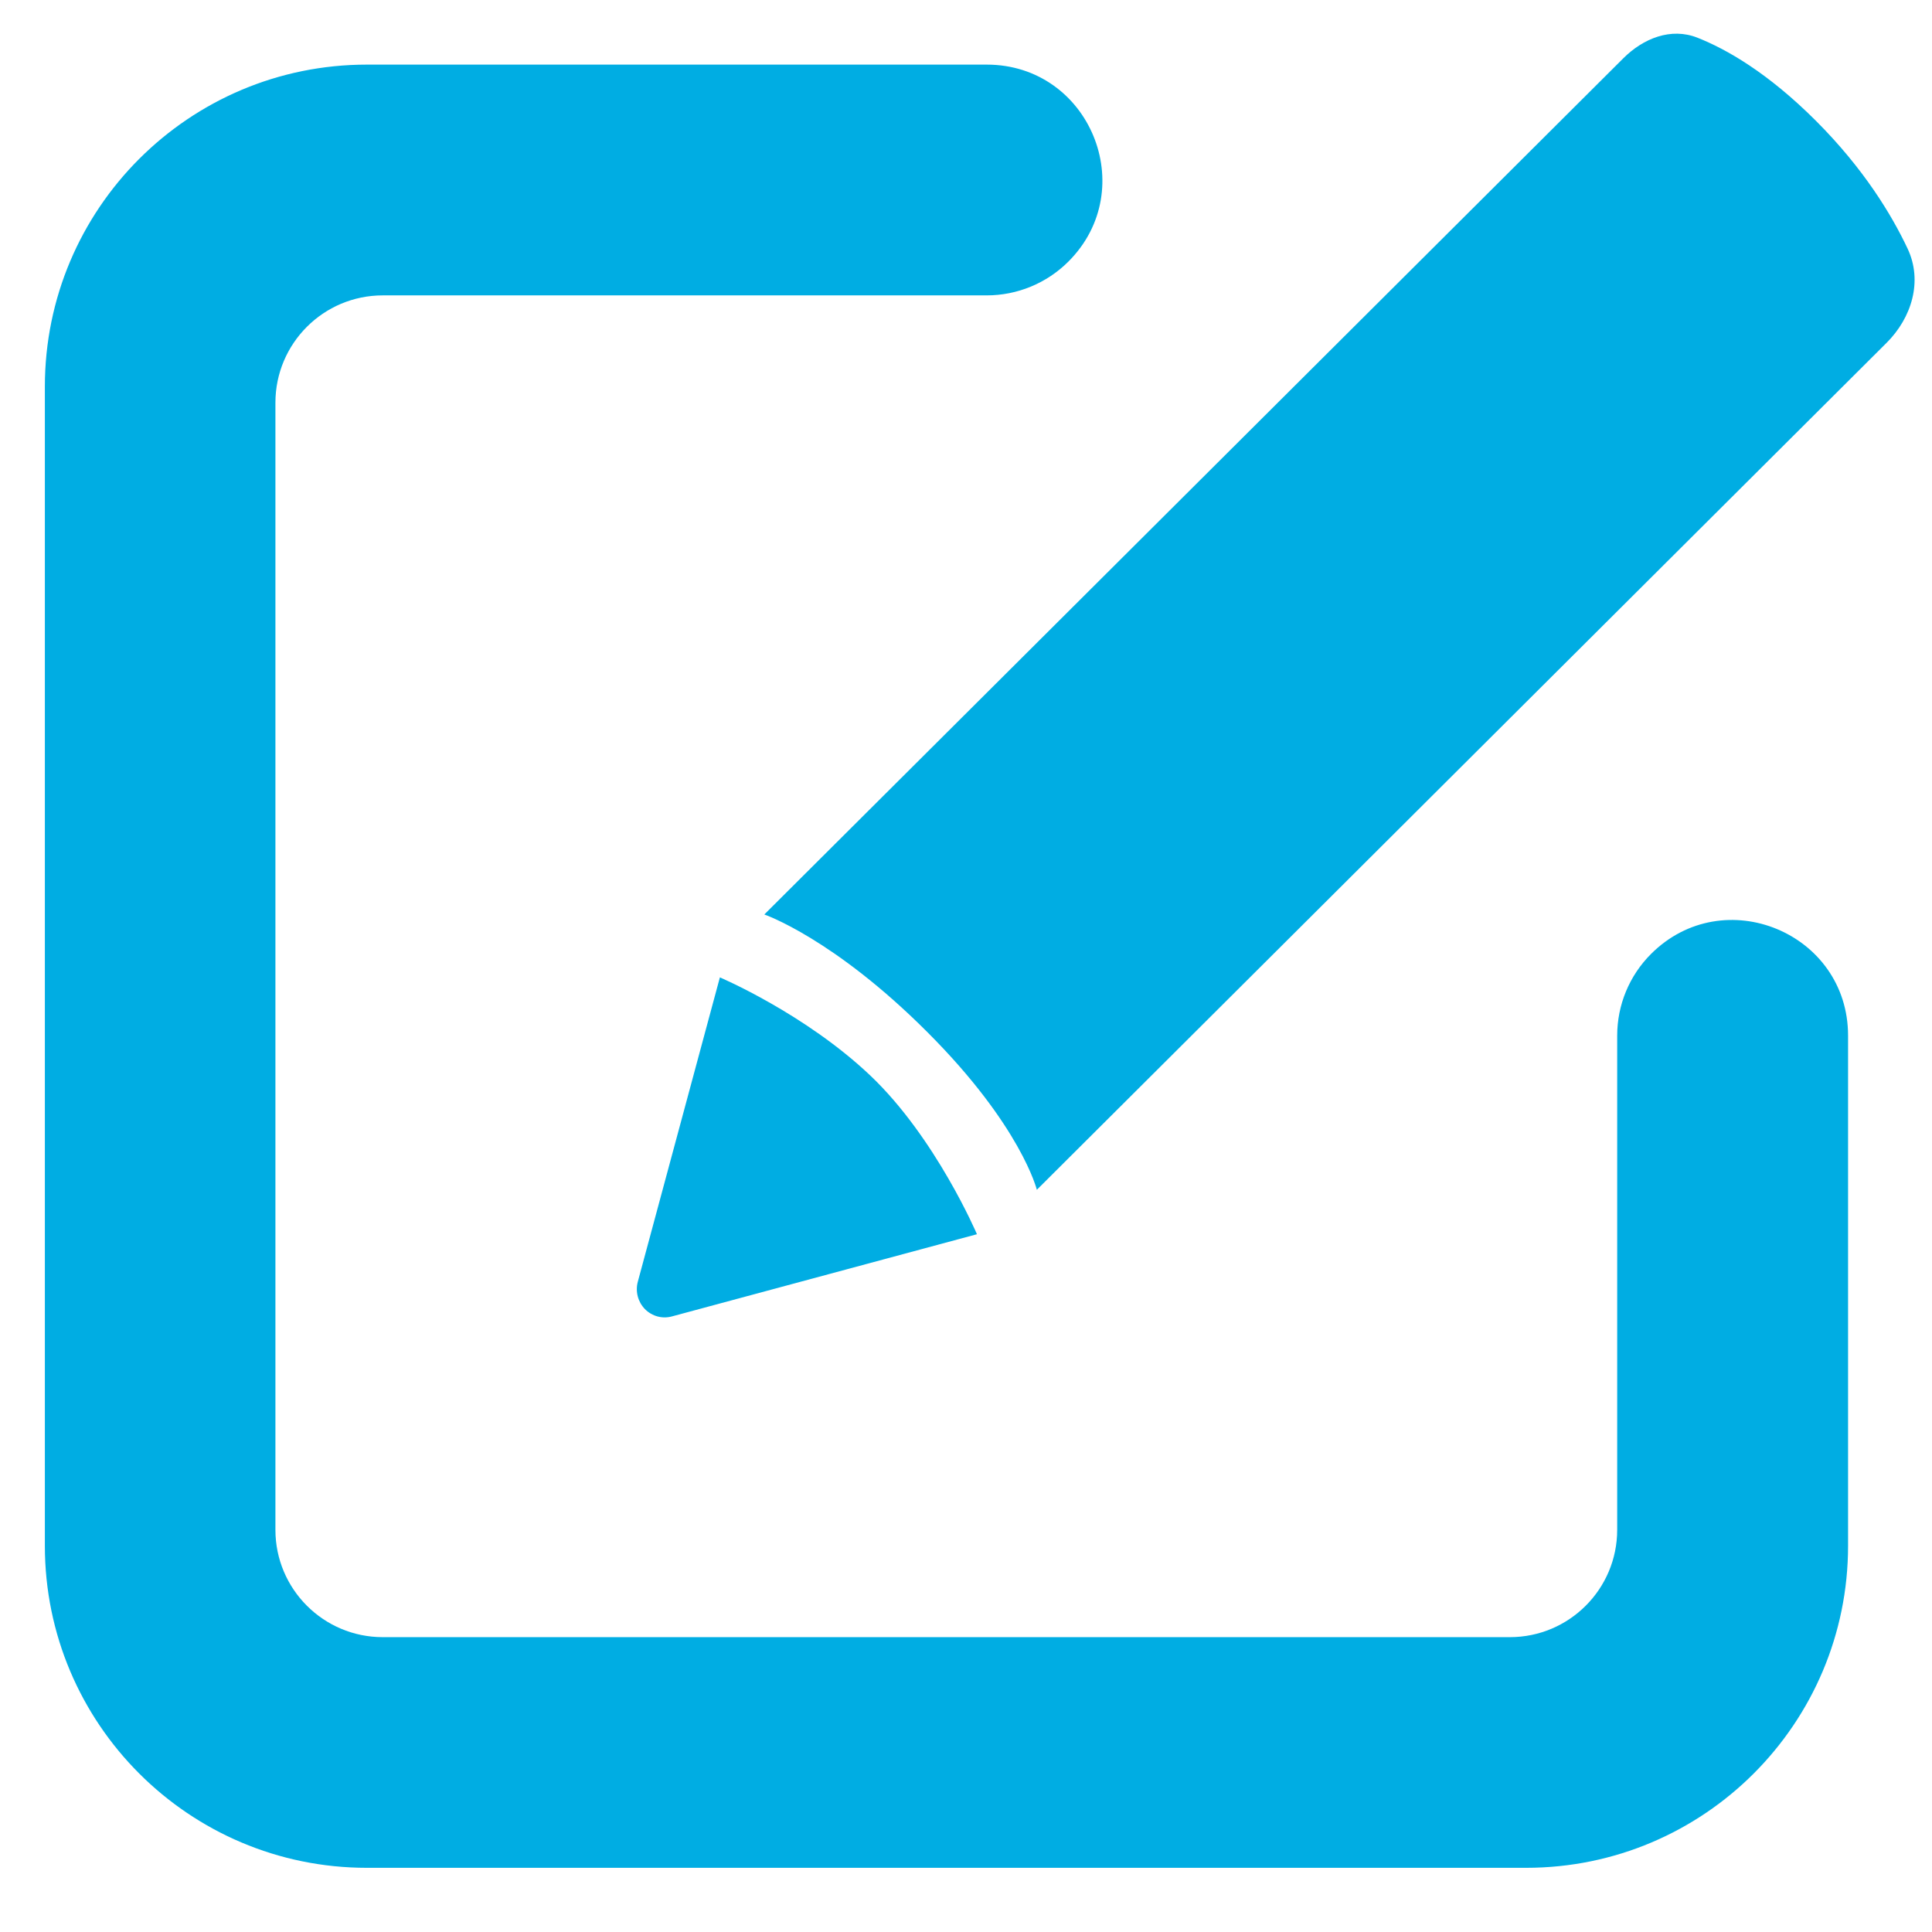 <svg width="18" height="18" viewBox="0 0 18 18" fill="none" xmlns="http://www.w3.org/2000/svg">
<path fill-rule="evenodd" clip-rule="evenodd" d="M15.123 0.544C15.31 0.357 15.568 0.254 15.814 0.351C16.082 0.457 16.468 0.675 16.919 1.126C17.364 1.571 17.624 2.001 17.773 2.317C17.915 2.619 17.812 2.96 17.576 3.195L9.66 11.085C9.66 11.085 9.514 10.49 8.64 9.616C7.766 8.741 7.121 8.52 7.121 8.52L15.123 0.544ZM5.942 11.943L6.707 9.106C6.707 9.106 7.5 9.443 8.109 10.021C8.719 10.6 9.102 11.499 9.102 11.499L6.263 12.264C6.172 12.29 6.076 12.264 6.009 12.197C5.944 12.13 5.918 12.034 5.942 11.943ZM9.193 0.602C10.151 0.602 10.631 1.76 9.954 2.437C9.752 2.639 9.478 2.752 9.193 2.752H3.566C3.014 2.752 2.566 3.2 2.566 3.752V14.253C2.566 14.805 3.014 15.253 3.566 15.253H14.067C14.619 15.253 15.067 14.805 15.067 14.253V9.649C15.067 9.363 15.18 9.09 15.382 8.888C16.059 8.211 17.218 8.69 17.218 9.649V14.402C17.218 16.058 15.875 17.402 14.218 17.402H3.418C1.761 17.402 0.418 16.058 0.418 14.402V3.602C0.418 1.945 1.761 0.602 3.418 0.602H9.193Z" fill="#00ADE3"/>
</svg>

